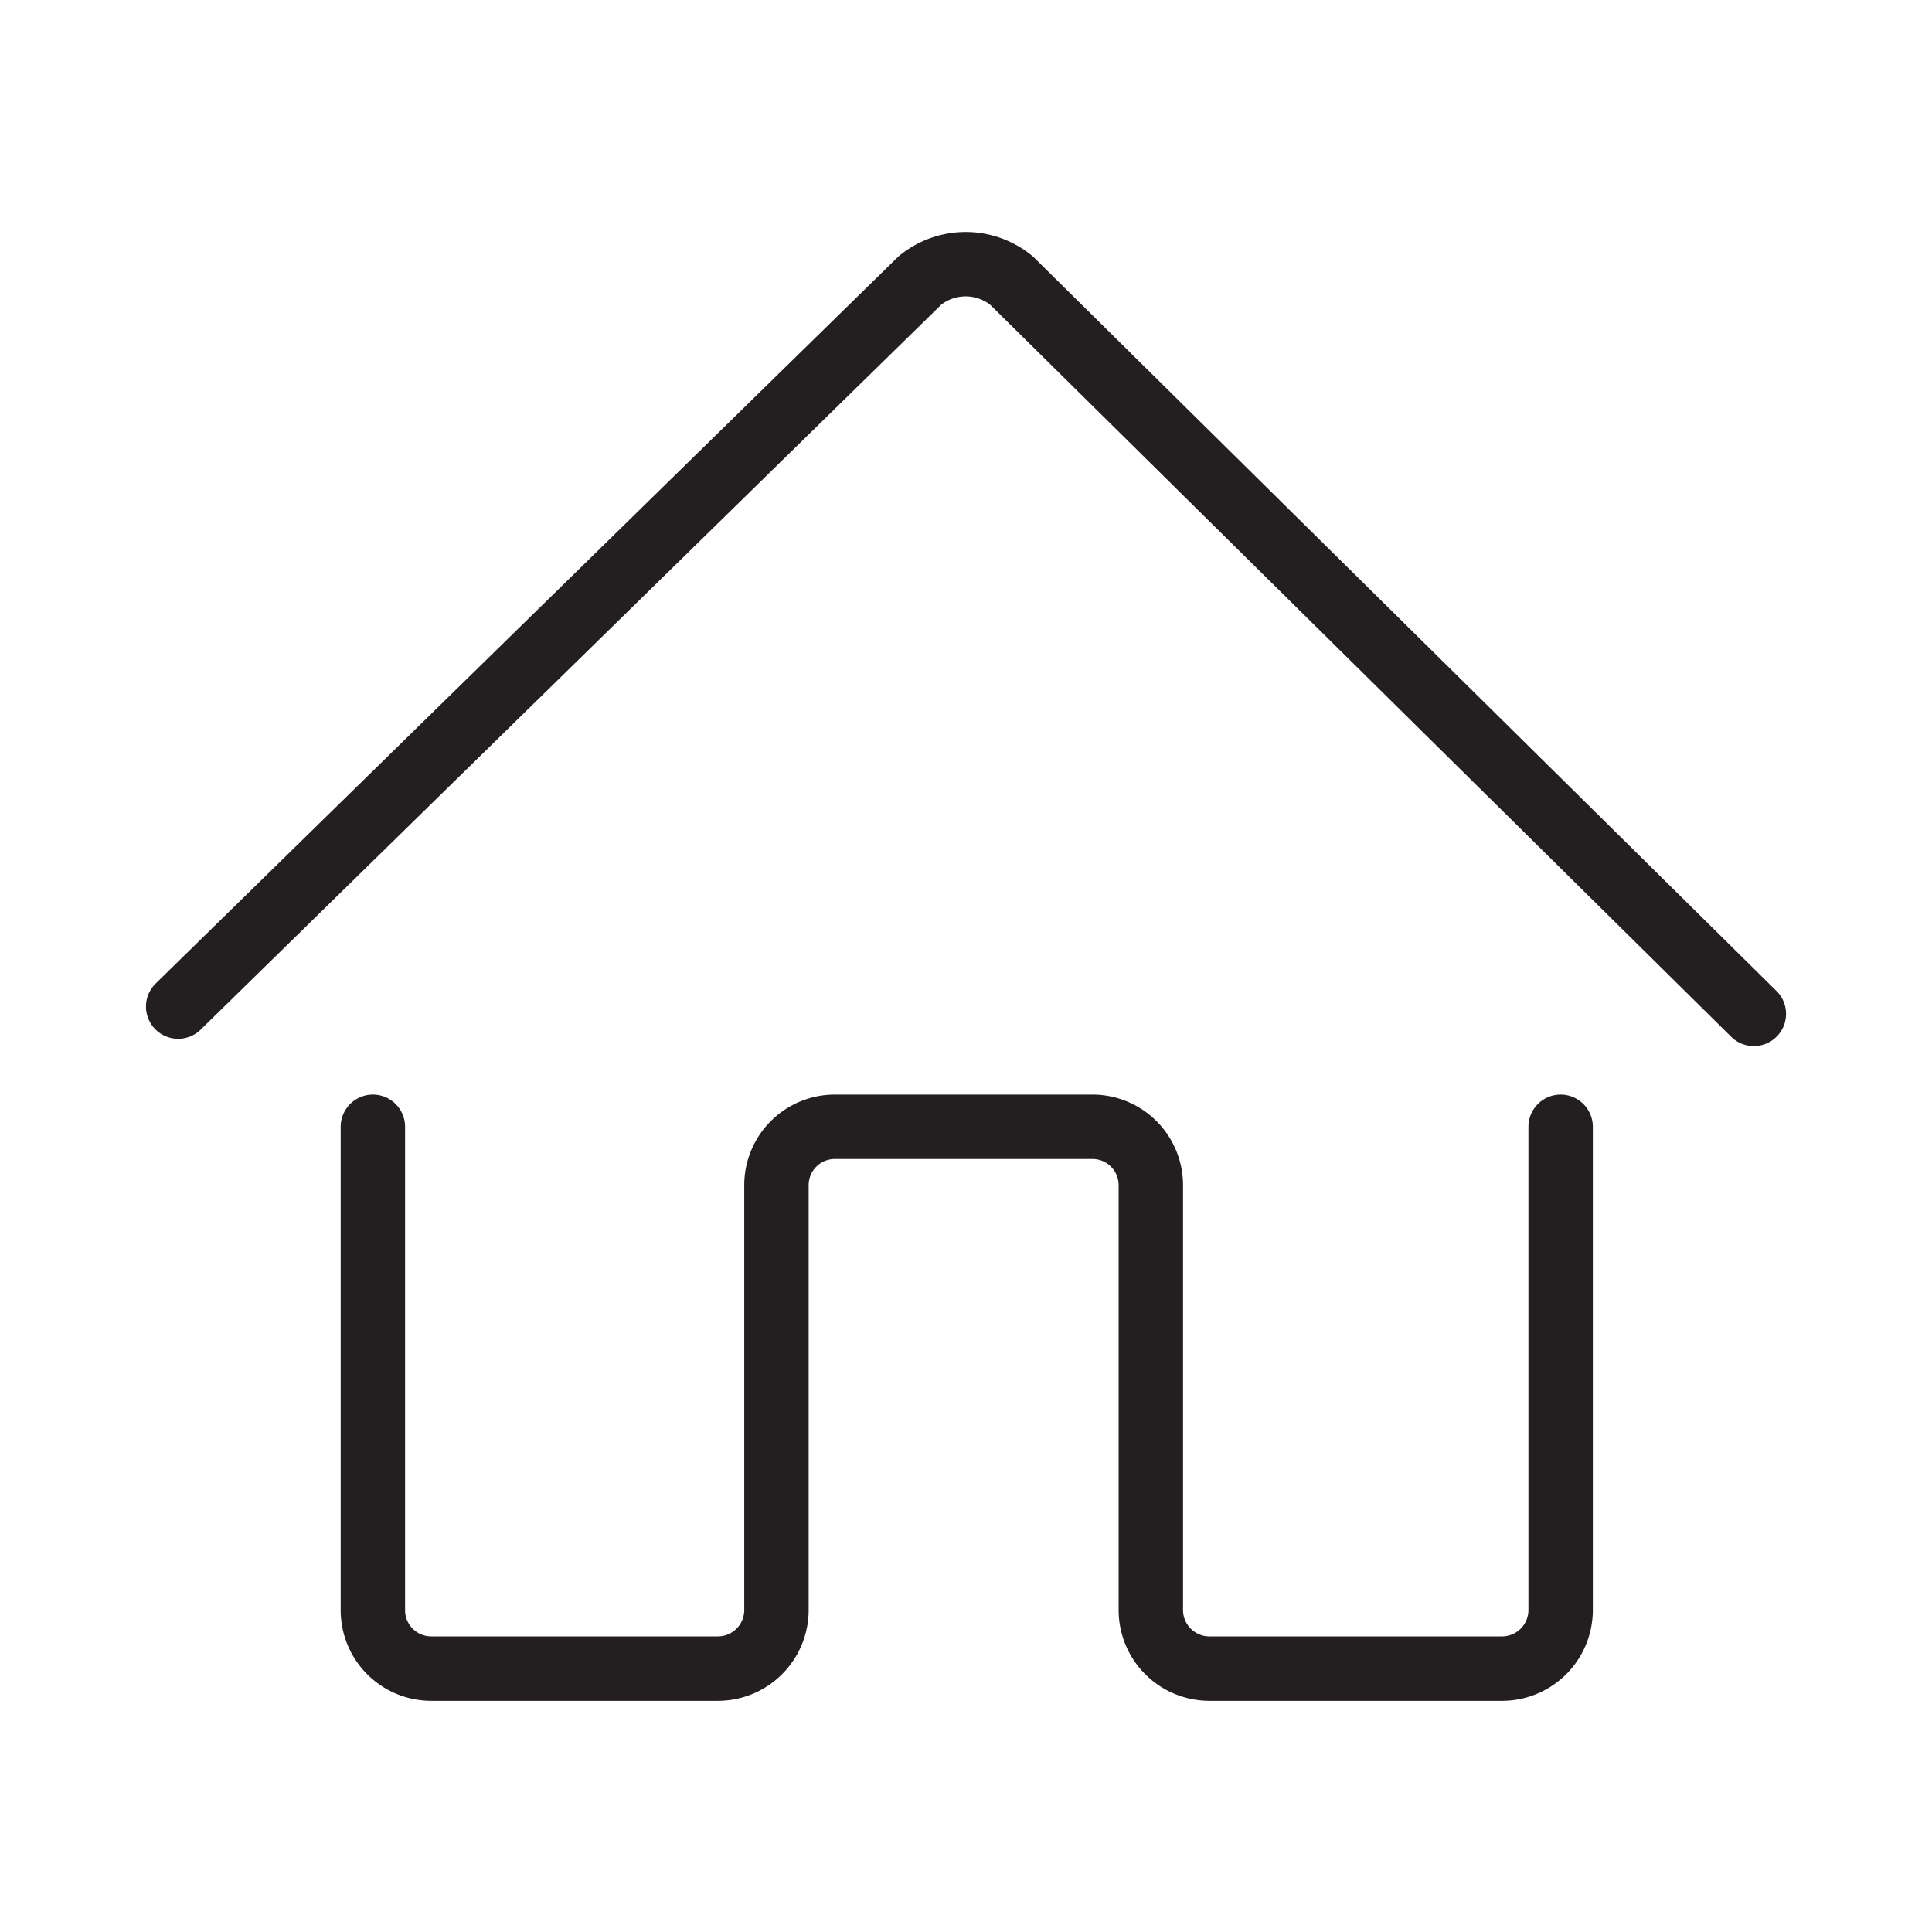 <svg xmlns="http://www.w3.org/2000/svg" viewBox="0 0 90 90"><defs><style>.cls-1{fill:none;stroke:#231f20;stroke-linecap:round;stroke-miterlimit:10;stroke-width:3px;}</style></defs><title>home</title><path class="cls-1" d="M8.3,46.89,42.85,13.07a3.37,3.37,0,0,1,4.27,0L81.7,47.23"/><path class="cls-1" d="M17.37,52.49V75a2.72,2.72,0,0,0,2.72,2.73H33.44A2.73,2.73,0,0,0,36.17,75V55.22a2.72,2.72,0,0,1,2.72-2.73h12a2.72,2.72,0,0,1,2.72,2.73V75a2.73,2.73,0,0,0,2.73,2.73H70A2.73,2.73,0,0,0,72.7,75V52.49"/></svg>